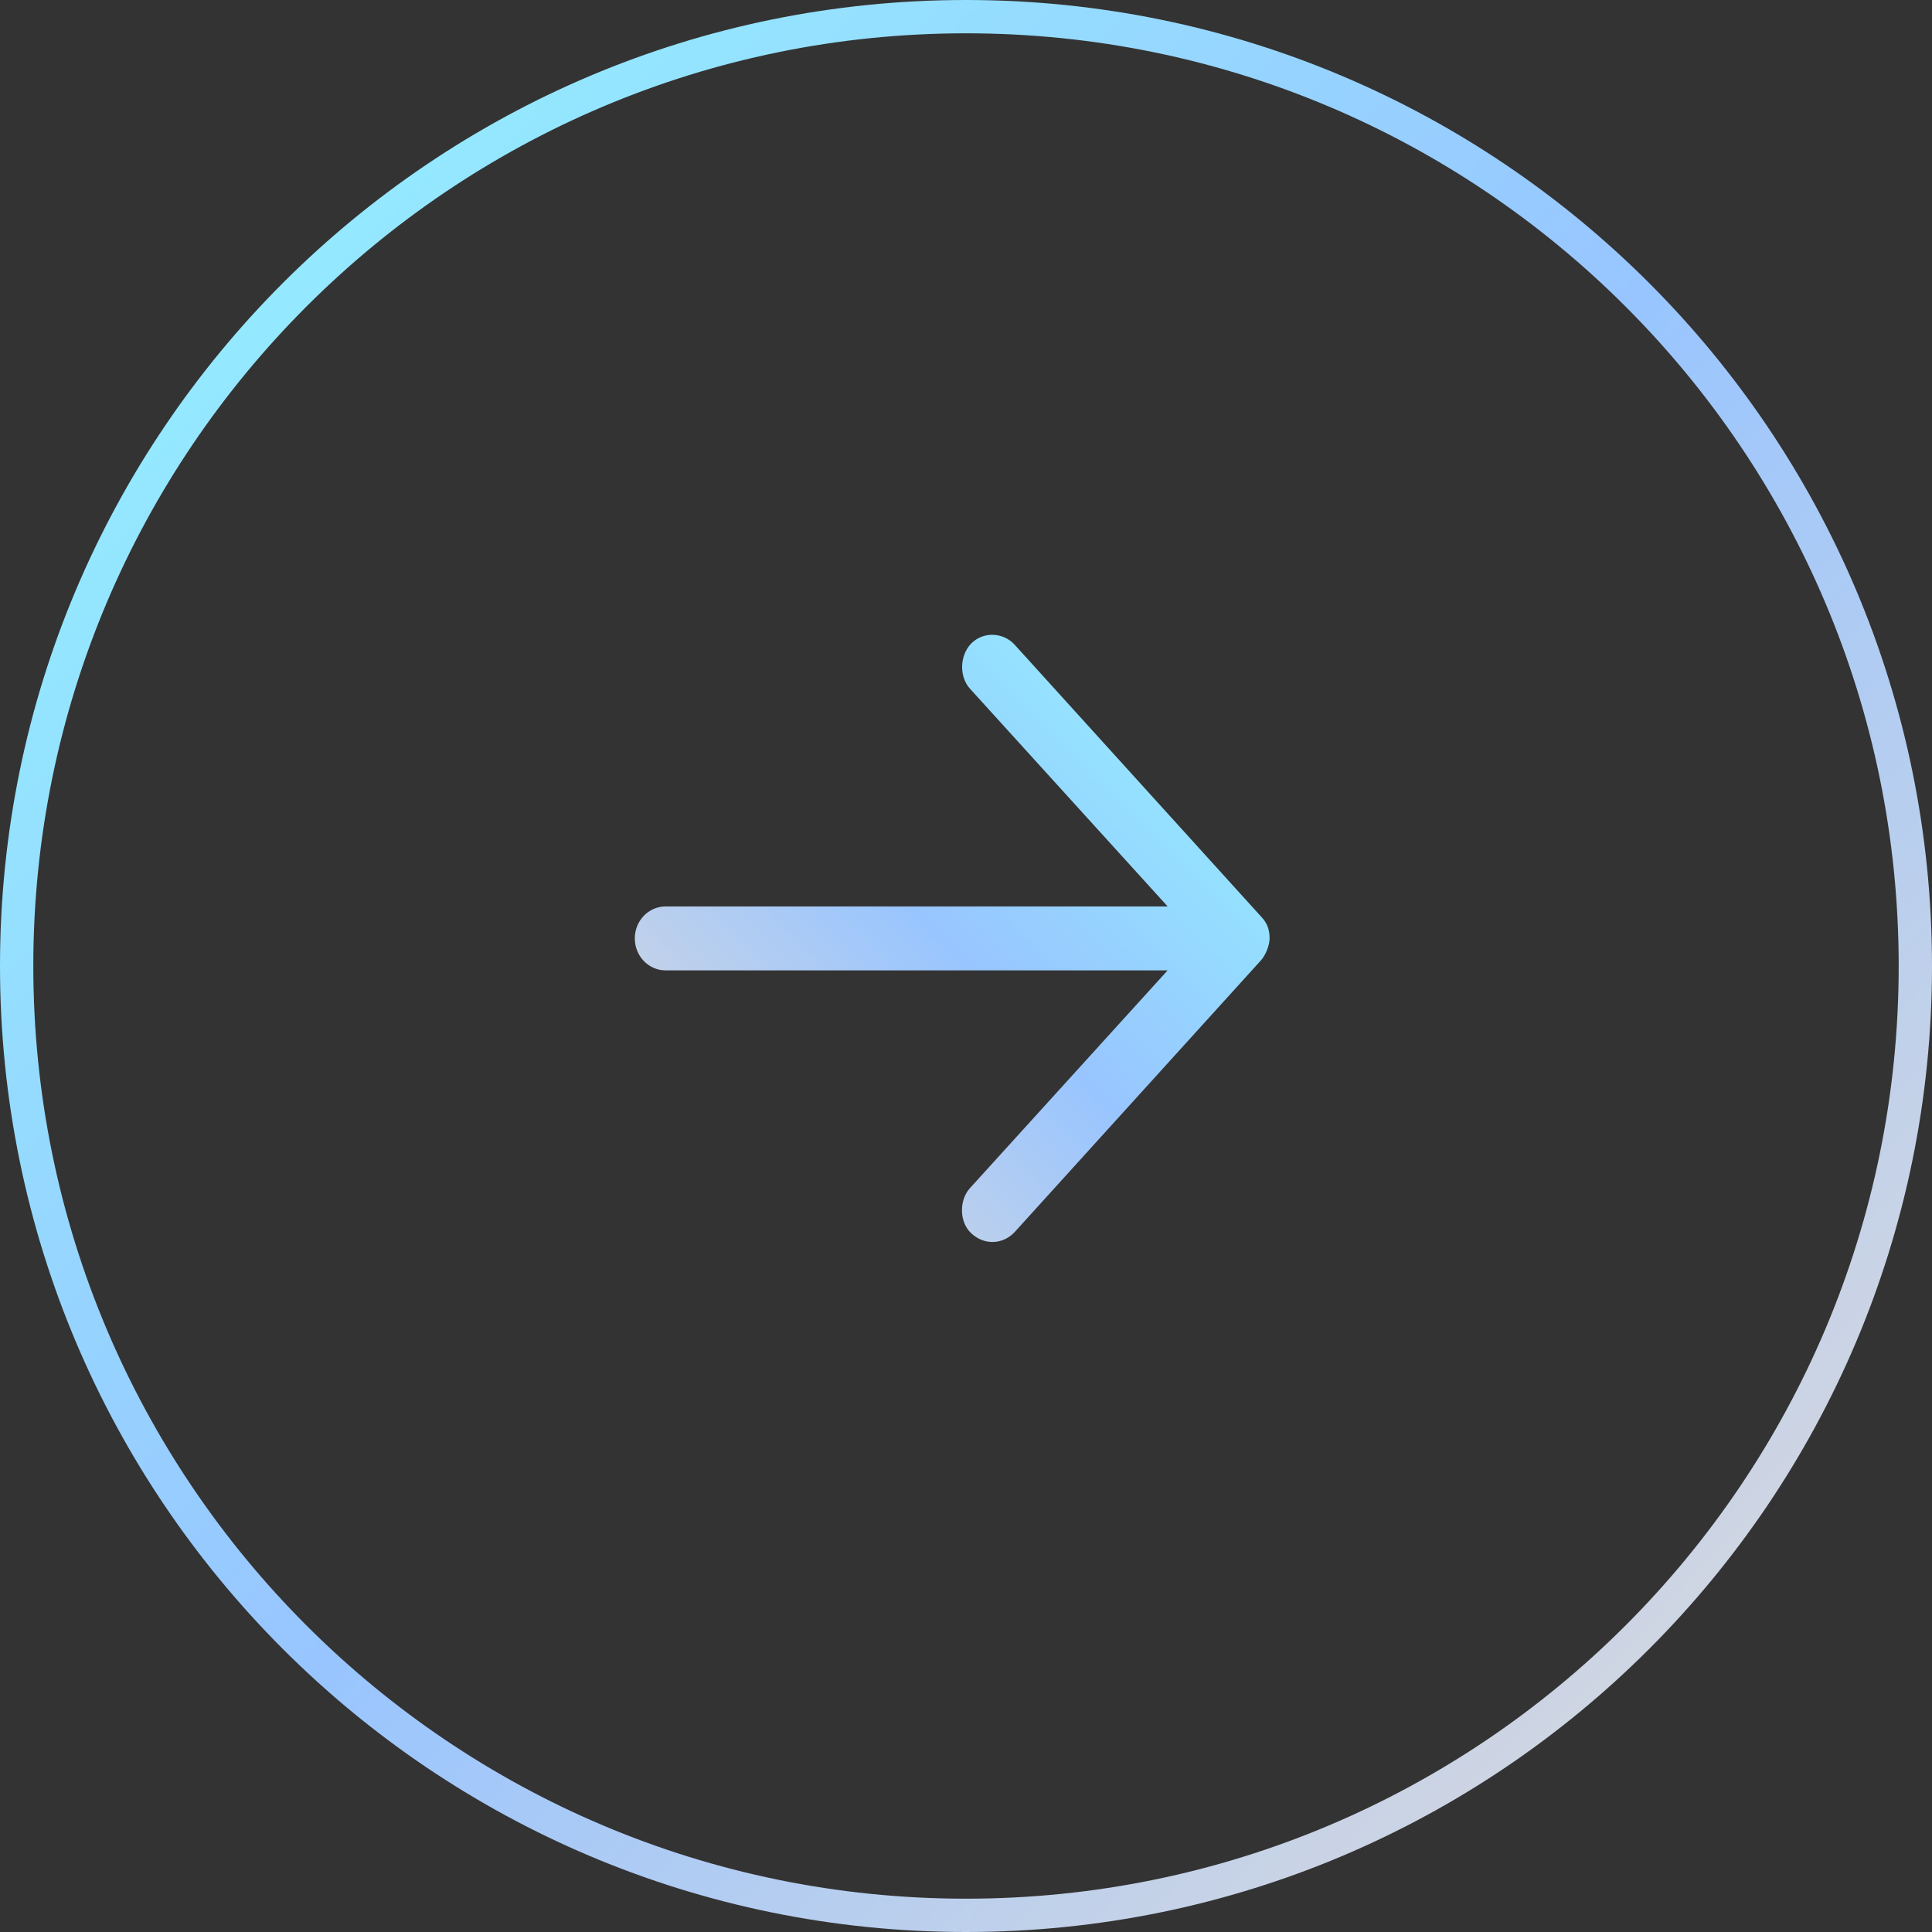 <svg width="70" height="70" viewBox="0 0 70 70" fill="none" xmlns="http://www.w3.org/2000/svg">
<rect x="0" y="0" width="70" height="70" fill="#333333" stroke="none"/>
<path d="M35 70C54.33 70 70 54.33 70 35C70 15.67 54.33 6.25948e-06 35 4.5696e-06C15.67 2.87972e-06 -2.87972e-06 15.67 -4.5696e-06 35C-6.25948e-06 54.33 15.67 70 35 70ZM35 68.793C16.337 68.793 1.207 53.663 1.207 35C1.207 16.337 16.337 1.207 35 1.207C53.663 1.207 68.793 16.337 68.793 35C68.793 53.663 53.663 68.793 35 68.793Z" fill="url(#paint0_linear_274_876)"/>
<path fill-rule="evenodd" clip-rule="evenodd" d="M45.686 34.796L36.765 44.638C36.349 45.086 35.674 45.138 35.188 44.683C34.755 44.278 34.744 43.487 35.145 43.046L42.306 35.158L24.115 35.158C23.499 35.158 23 34.64 23 34C23 33.36 23.499 32.842 24.115 32.842L42.306 32.842L35.145 24.954C34.744 24.513 34.772 23.742 35.188 23.317C35.628 22.869 36.356 22.907 36.765 23.362L45.686 33.204C45.948 33.471 45.996 33.728 46 34C46 34.267 45.843 34.624 45.686 34.796Z" fill="url(#paint1_linear_274_876)"/>
<defs>
<linearGradient id="paint0_linear_274_876" x1="82.891" y1="79.822" x2="-5.504" y2="-5.504" gradientUnits="userSpaceOnUse">
<stop stop-color="#FFE3C9"/>
<stop offset="0.529" stop-color="#98C5FF"/>
<stop offset="1" stop-color="#91FFFF"/>
</linearGradient>
<linearGradient id="paint1_linear_274_876" x1="18.764" y1="48.087" x2="46.562" y2="20.035" gradientUnits="userSpaceOnUse">
<stop stop-color="#FFE3C9"/>
<stop offset="0.529" stop-color="#98C5FF"/>
<stop offset="1" stop-color="#91FFFF"/>
</linearGradient>
</defs>
</svg>

